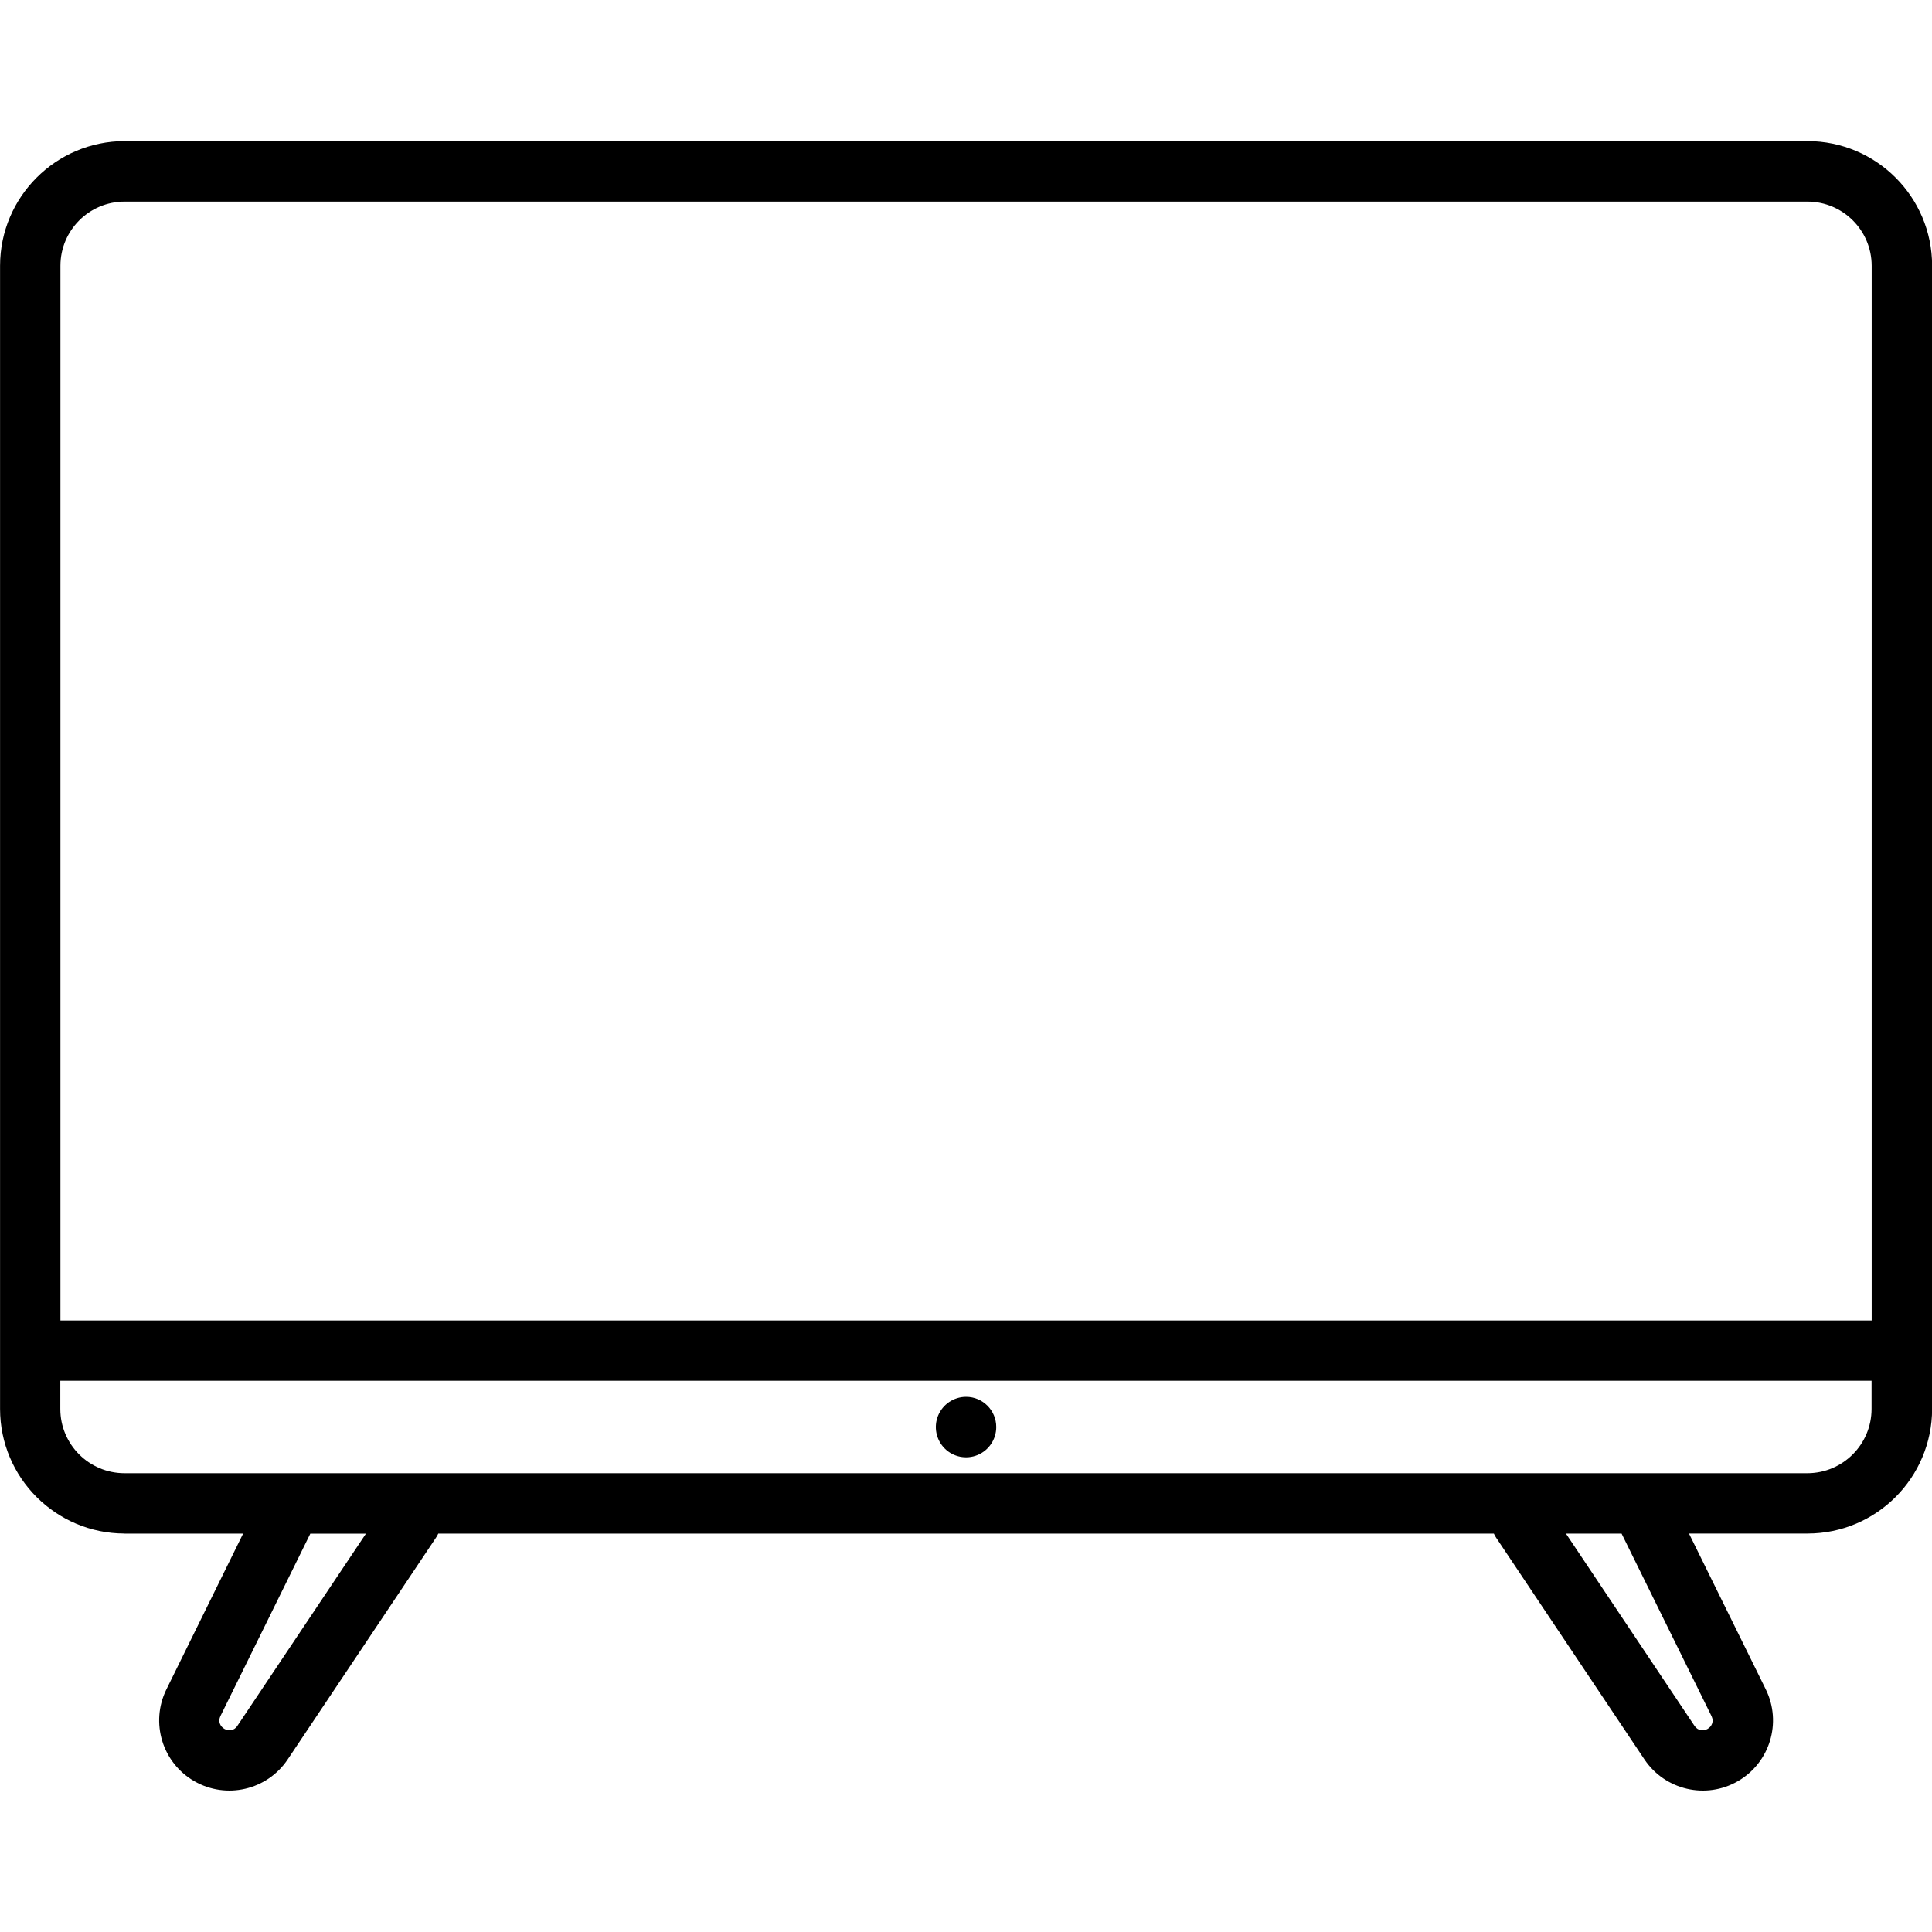 <svg height="32" viewBox="0 0 32 32" width="32" xmlns="http://www.w3.org/2000/svg"><path d="m2.063 25.401h1.964l-1.272 2.583c-.269.549-.067 1.213.463 1.518s1.205.149 1.546-.359l2.459-3.677c.014-.021.026-.042.036-.065h17.484c.011.023.023.045.036.065l2.459 3.677c.341.507 1.017.665 1.547.359s.732-.969.463-1.519l-1.273-2.583h1.964c1.139-.001 2.061-.924 2.063-2.063v-18.937c-.001-1.139-.924-2.061-2.063-2.063h-27.875c-1.139.002-2.061.925-2.063 2.063v18.937c.001 1.139.924 2.062 2.063 2.063zm1.868 3.187c-.113.164-.365.018-.281-.162l1.486-3.016c.001-.003.002-.005.003-.008h.922l-2.131 3.186zm22.932-3.178 1.486 3.016c.085.181-.167.326-.281.162l-2.131-3.187h.922c.001.003.002.006.003.009zm3.074-1.009h-27.875c-.587-.001-1.062-.476-1.063-1.063v-.469h30v.469c-.001.587-.476 1.062-1.063 1.063zm-27.874-21.062h27.875c.587.001 1.062.476 1.063 1.063v17.469h-30v-17.469c0-.587.475-1.062 1.062-1.063zm14.438 20.297c0 .203-.121.385-.308.463s-.402.035-.545-.107c-.143-.143-.187-.358-.11-.545s.259-.31.461-.311h.003c.275 0 .499.224.499.5z"/></svg>